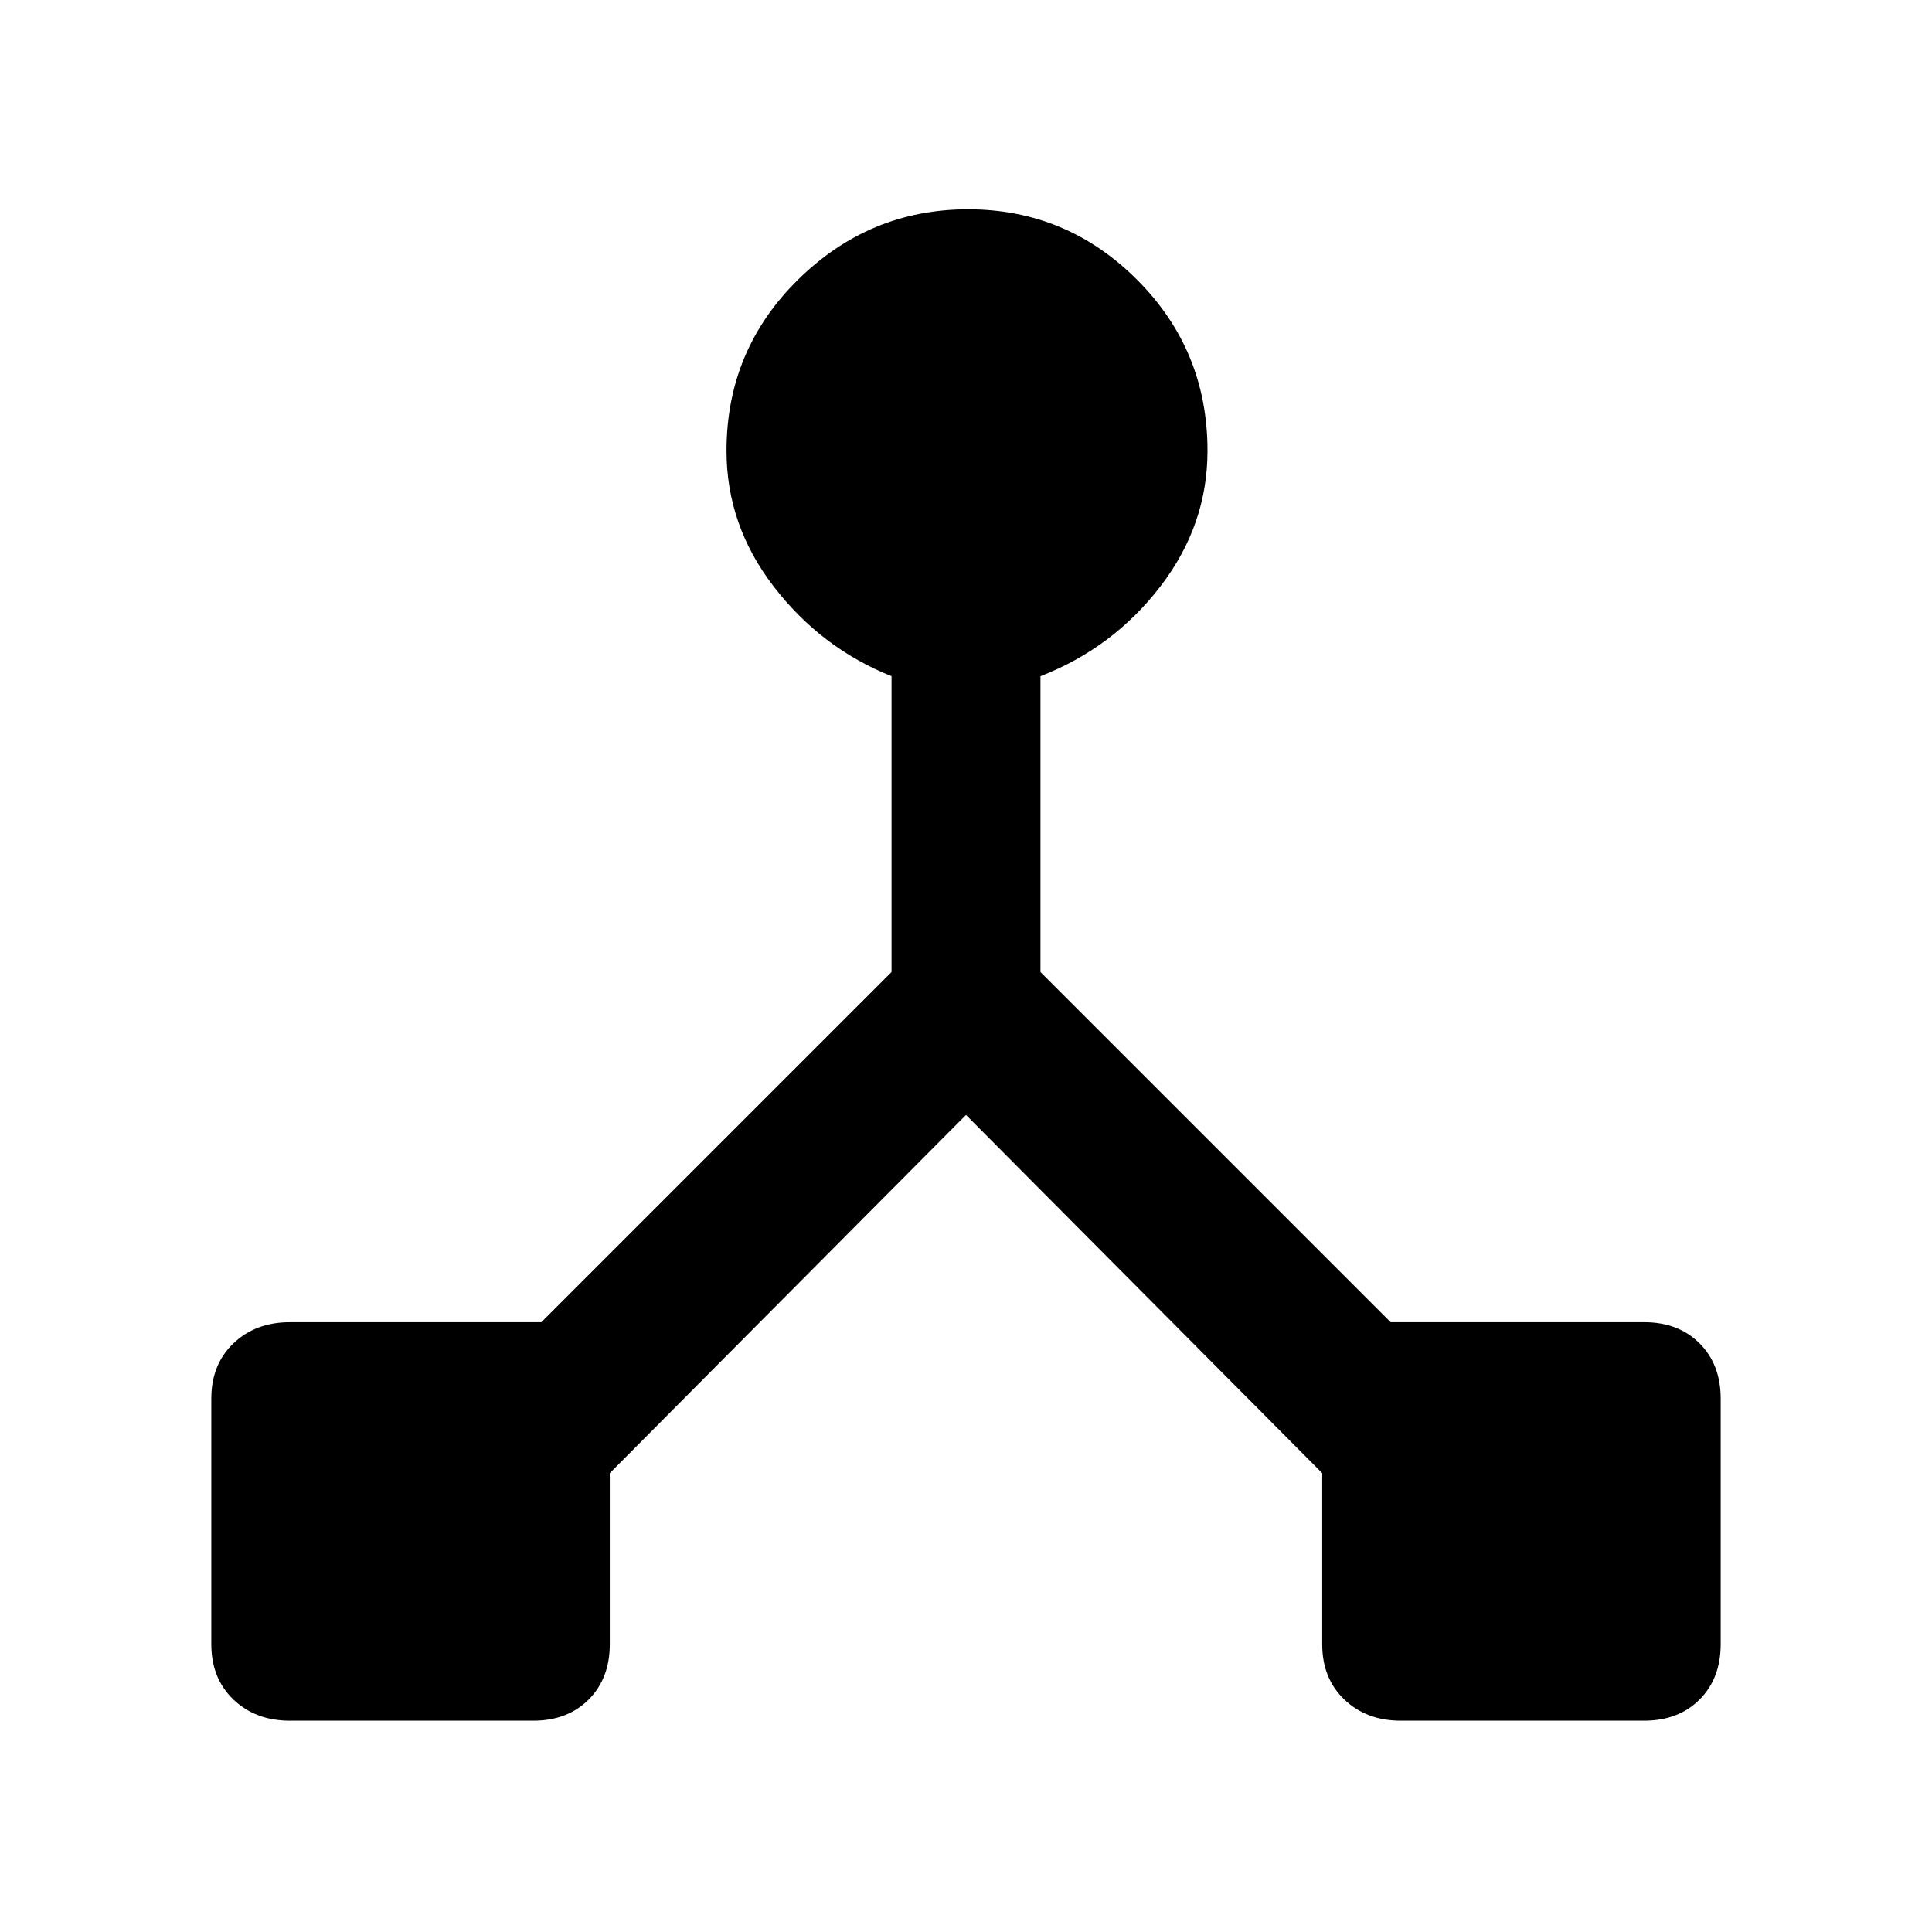 <svg xmlns="http://www.w3.org/2000/svg" height="48" width="48"><path d="M7.2 42.75q-.85 0-1.4-.525-.55-.525-.55-1.375v-6.1q0-.85.55-1.375t1.4-.525h6.25l8.7-8.7V16.8q-1.75-.7-2.925-2.225Q18.05 13.05 18.05 11.2q0-2.5 1.775-4.25T24.05 5.2q2.45 0 4.2 1.75T30 11.2q0 1.85-1.175 3.375T25.85 16.8v7.35l8.7 8.7h6.3q.85 0 1.375.525t.525 1.375v6.1q0 .85-.525 1.375t-1.375.525H34.8q-.85 0-1.4-.525-.55-.525-.55-1.375V36.6L24 27.7l-8.85 8.9v4.25q0 .85-.525 1.375t-1.375.525Z"/></svg>